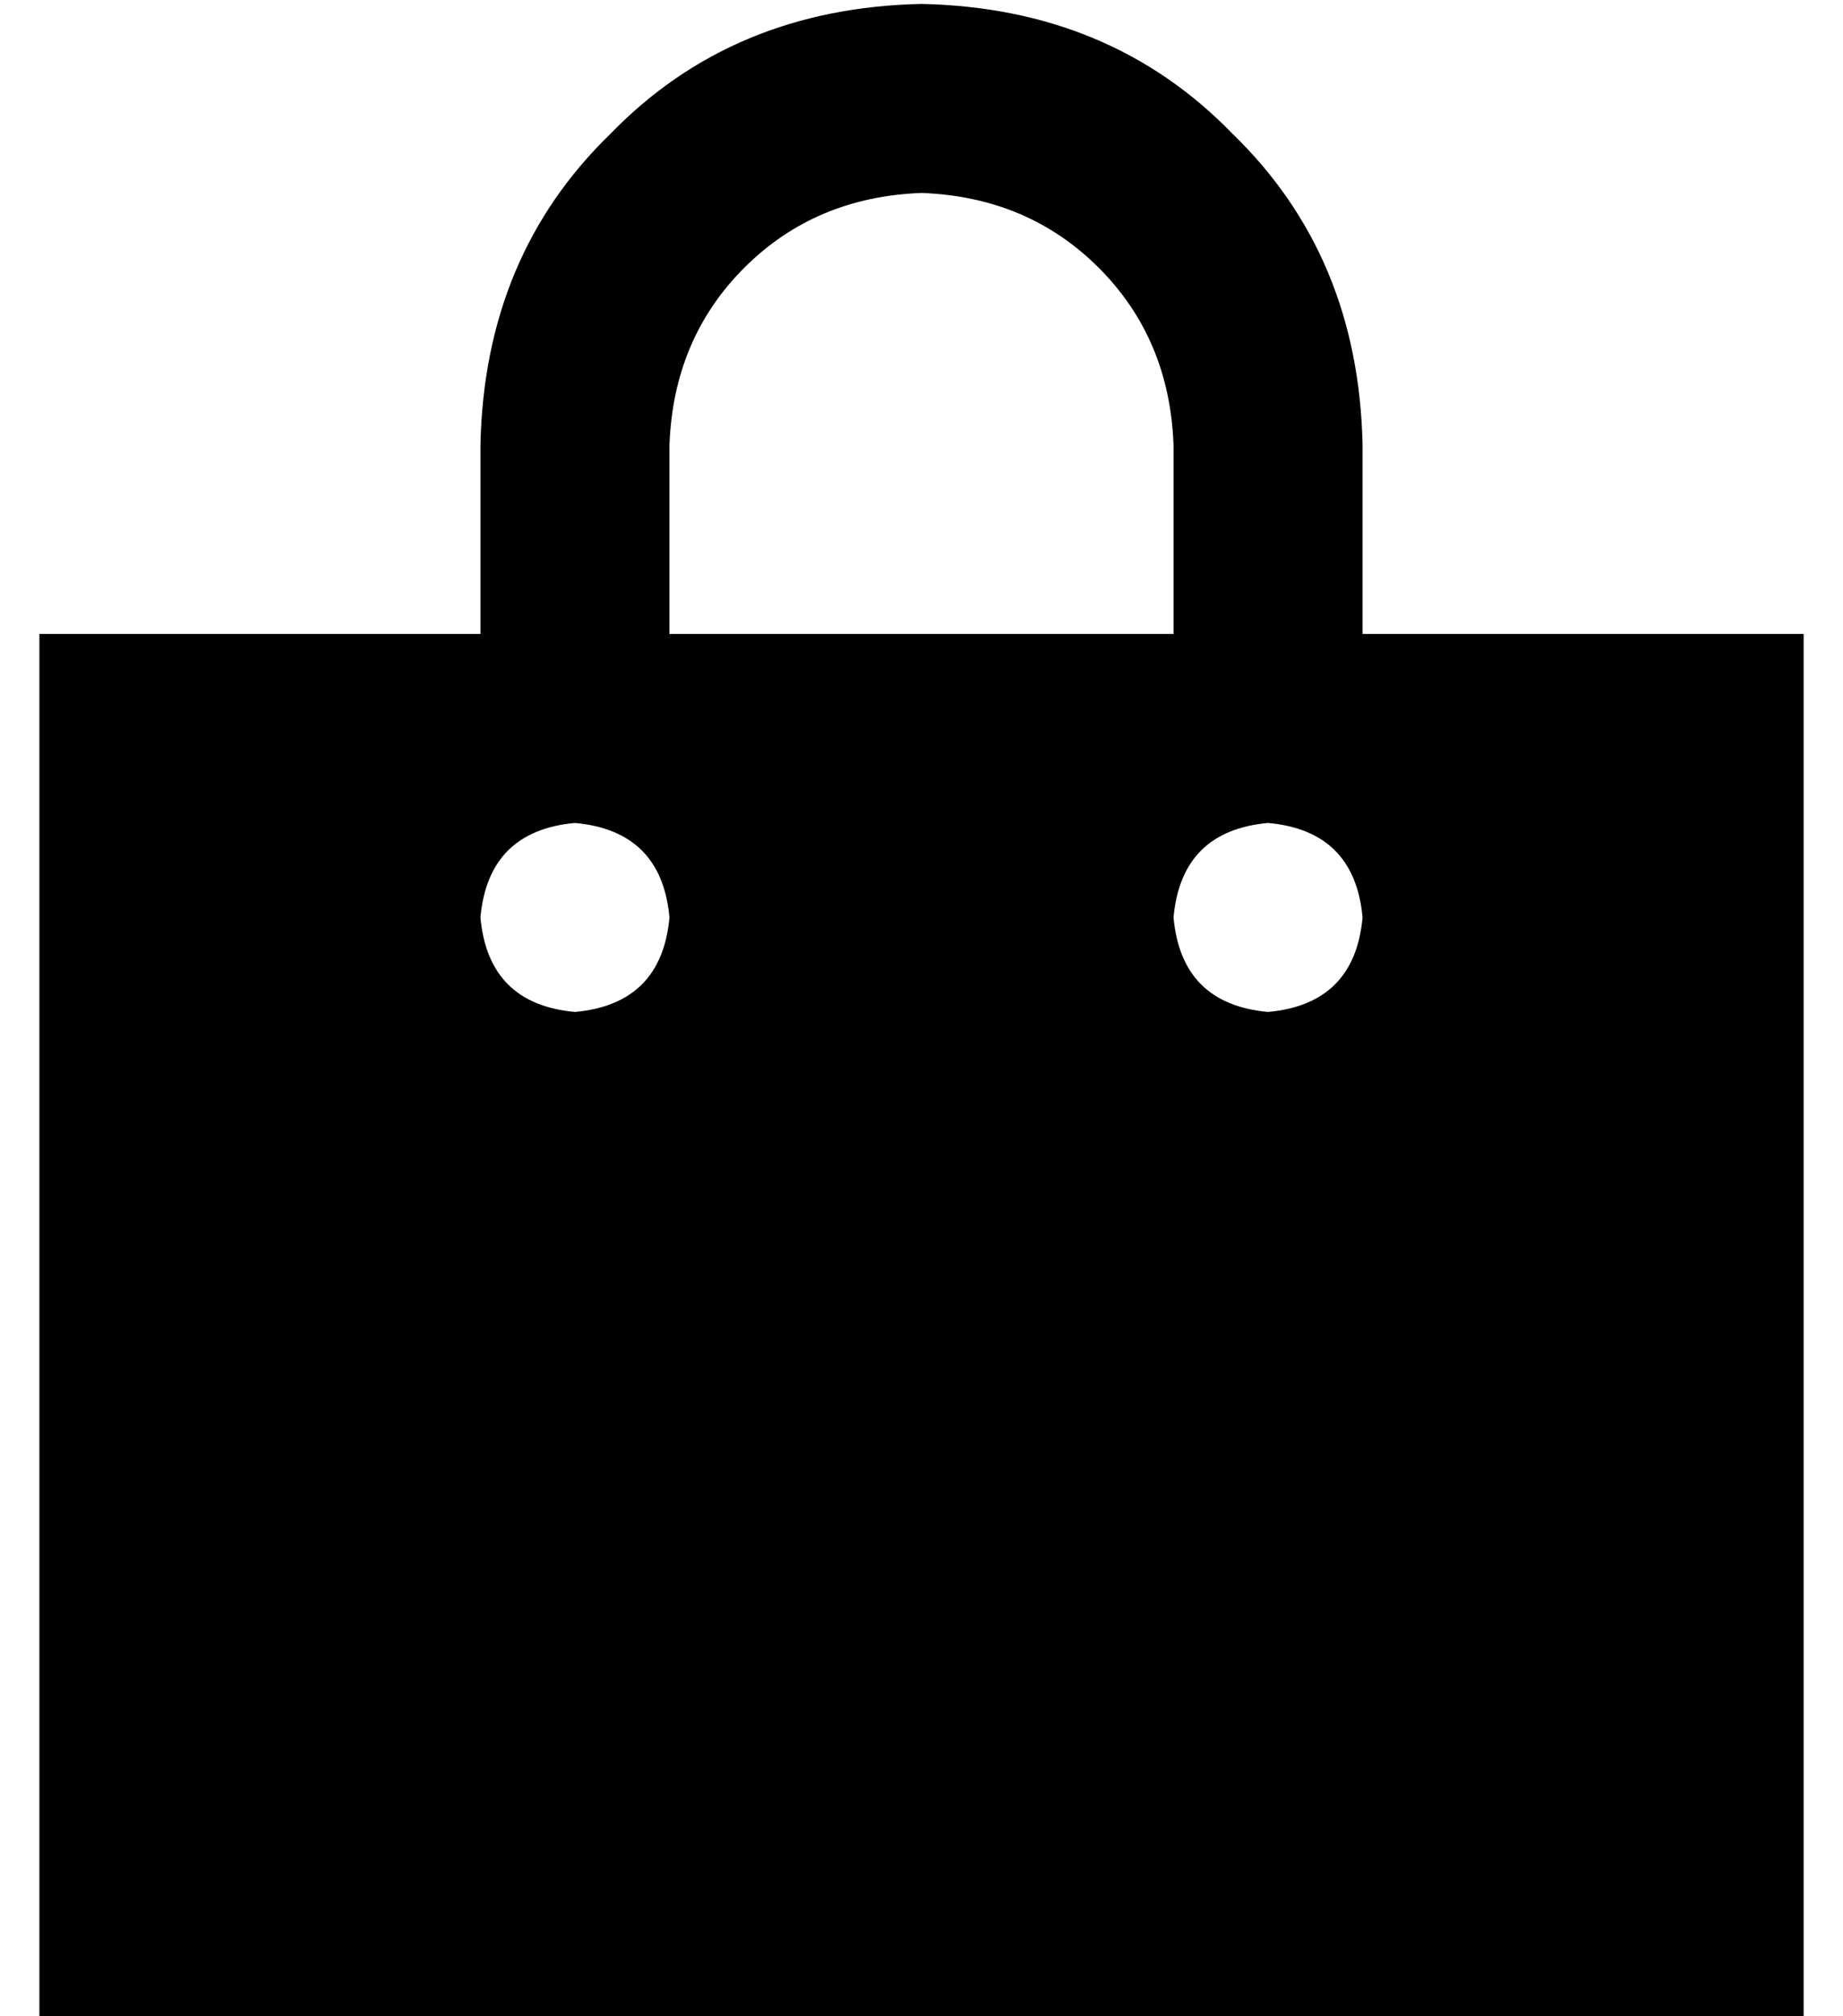 <?xml version="1.0" standalone="no"?>
<!DOCTYPE svg PUBLIC "-//W3C//DTD SVG 1.1//EN" "http://www.w3.org/Graphics/SVG/1.1/DTD/svg11.dtd" >
<svg xmlns="http://www.w3.org/2000/svg" xmlns:xlink="http://www.w3.org/1999/xlink" version="1.1" viewBox="-10 -40 468 512">
   <path fill="currentColor"
d="M160 73q1 -27 19 -45v0v0q18 -18 45 -19q27 1 45 19t19 45v48v0h-128v0v-48v0zM112 121h-112h112h-112v352v0h448v0v-352v0h-112v0v-48v0q-1 -48 -33 -79q-31 -32 -79 -33q-48 1 -79 33q-32 31 -33 79v48v0zM136 169q22 2 24 24q-2 22 -24 24q-22 -2 -24 -24
q2 -22 24 -24v0zM288 193q2 -22 24 -24q22 2 24 24q-2 22 -24 24q-22 -2 -24 -24v0z" />
</svg>
